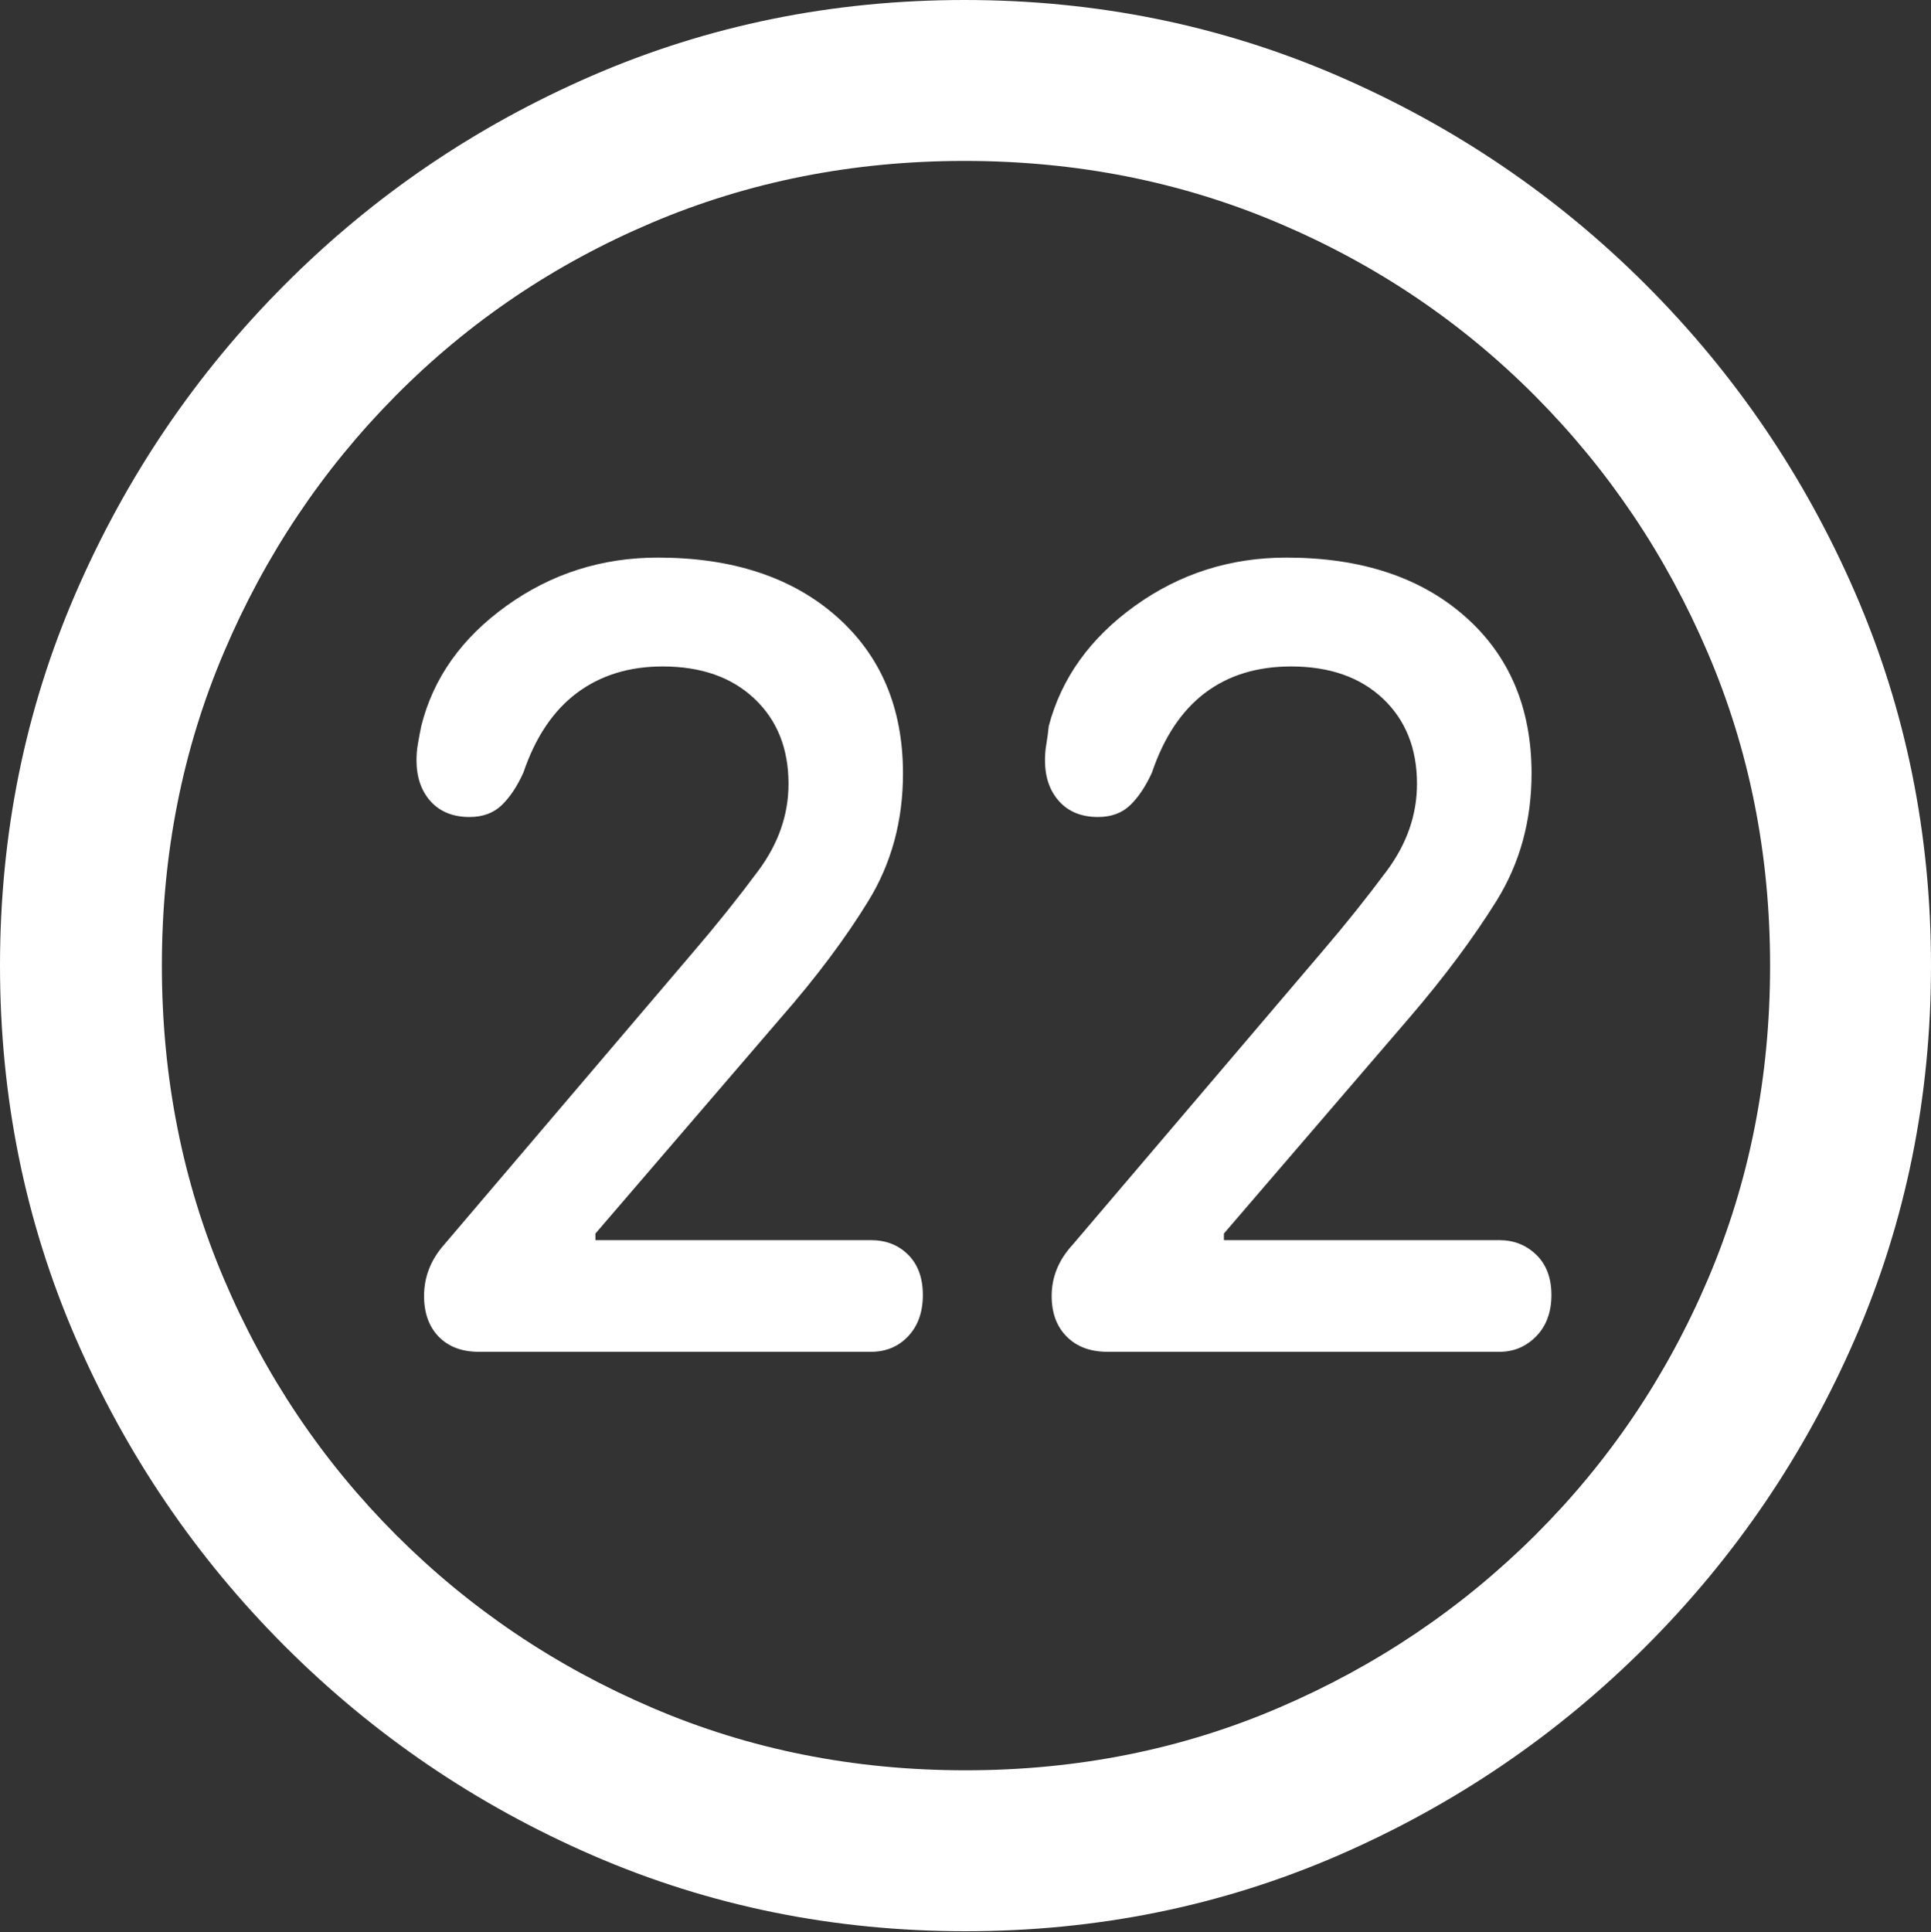 <?xml version="1.0" encoding="UTF-8"?>
<!--Generator: Apple Native CoreSVG 175.5-->
<!DOCTYPE svg
PUBLIC "-//W3C//DTD SVG 1.1//EN"
       "http://www.w3.org/Graphics/SVG/1.1/DTD/svg11.dtd">
<svg version="1.1" xmlns="http://www.w3.org/2000/svg" xmlns:xlink="http://www.w3.org/1999/xlink" width="19.922" height="19.932">
 <rect width="100%" height="100%" fill="#333333" stroke="none"/>
 <g>
  <rect height="19.932" opacity="0" width="19.922" x="0" y="0"/>
  <path d="M9.961 19.922Q12.002 19.922 13.804 19.141Q15.605 18.359 16.982 16.982Q18.359 15.605 19.141 13.804Q19.922 12.002 19.922 9.961Q19.922 7.92 19.141 6.118Q18.359 4.316 16.982 2.939Q15.605 1.562 13.799 0.781Q11.992 0 9.951 0Q7.91 0 6.108 0.781Q4.307 1.562 2.935 2.939Q1.562 4.316 0.781 6.118Q0 7.92 0 9.961Q0 12.002 0.781 13.804Q1.562 15.605 2.939 16.982Q4.316 18.359 6.118 19.141Q7.92 19.922 9.961 19.922ZM9.961 18.262Q8.232 18.262 6.729 17.617Q5.225 16.973 4.087 15.835Q2.949 14.697 2.31 13.193Q1.67 11.69 1.67 9.961Q1.67 8.232 2.31 6.729Q2.949 5.225 4.082 4.082Q5.215 2.939 6.719 2.3Q8.223 1.66 9.951 1.66Q11.68 1.66 13.188 2.3Q14.697 2.939 15.835 4.082Q16.973 5.225 17.617 6.729Q18.262 8.232 18.262 9.961Q18.262 11.69 17.622 13.193Q16.982 14.697 15.84 15.835Q14.697 16.973 13.193 17.617Q11.69 18.262 9.961 18.262Z" fill="#ffffff"/>
  <path d="M4.941 13.945L8.984 13.945Q9.219 13.945 9.37 13.784Q9.521 13.623 9.521 13.359Q9.521 13.096 9.37 12.944Q9.219 12.793 8.984 12.793L6.143 12.793L6.143 12.725L8.057 10.498Q8.604 9.873 8.96 9.292Q9.316 8.711 9.316 7.979Q9.316 6.963 8.628 6.357Q7.939 5.752 6.787 5.752Q5.918 5.752 5.225 6.25Q4.531 6.748 4.346 7.49Q4.326 7.588 4.312 7.671Q4.297 7.754 4.297 7.842Q4.297 8.105 4.443 8.267Q4.59 8.428 4.844 8.428Q5.049 8.428 5.176 8.306Q5.303 8.184 5.4 7.969Q5.586 7.422 5.952 7.148Q6.318 6.875 6.836 6.875Q7.432 6.875 7.783 7.207Q8.135 7.539 8.135 8.086Q8.135 8.564 7.822 8.984Q7.51 9.404 7.158 9.814L4.58 12.842Q4.375 13.076 4.375 13.369Q4.375 13.633 4.526 13.789Q4.678 13.945 4.941 13.945ZM11.426 13.945L15.469 13.945Q15.693 13.945 15.85 13.784Q16.006 13.623 16.006 13.359Q16.006 13.096 15.85 12.944Q15.693 12.793 15.469 12.793L12.627 12.793L12.627 12.725L14.541 10.498Q15.078 9.873 15.44 9.292Q15.801 8.711 15.801 7.979Q15.801 6.963 15.112 6.357Q14.424 5.752 13.271 5.752Q12.402 5.752 11.709 6.25Q11.016 6.748 10.82 7.49Q10.81 7.588 10.796 7.671Q10.781 7.754 10.781 7.842Q10.781 8.105 10.928 8.267Q11.074 8.428 11.328 8.428Q11.533 8.428 11.66 8.306Q11.787 8.184 11.885 7.969Q12.07 7.422 12.432 7.148Q12.793 6.875 13.32 6.875Q13.916 6.875 14.268 7.207Q14.619 7.539 14.619 8.086Q14.619 8.564 14.307 8.984Q13.994 9.404 13.643 9.814L11.065 12.842Q10.85 13.076 10.85 13.369Q10.85 13.633 11.006 13.789Q11.162 13.945 11.426 13.945Z" fill="#ffffff"/>
 </g>
</svg>
